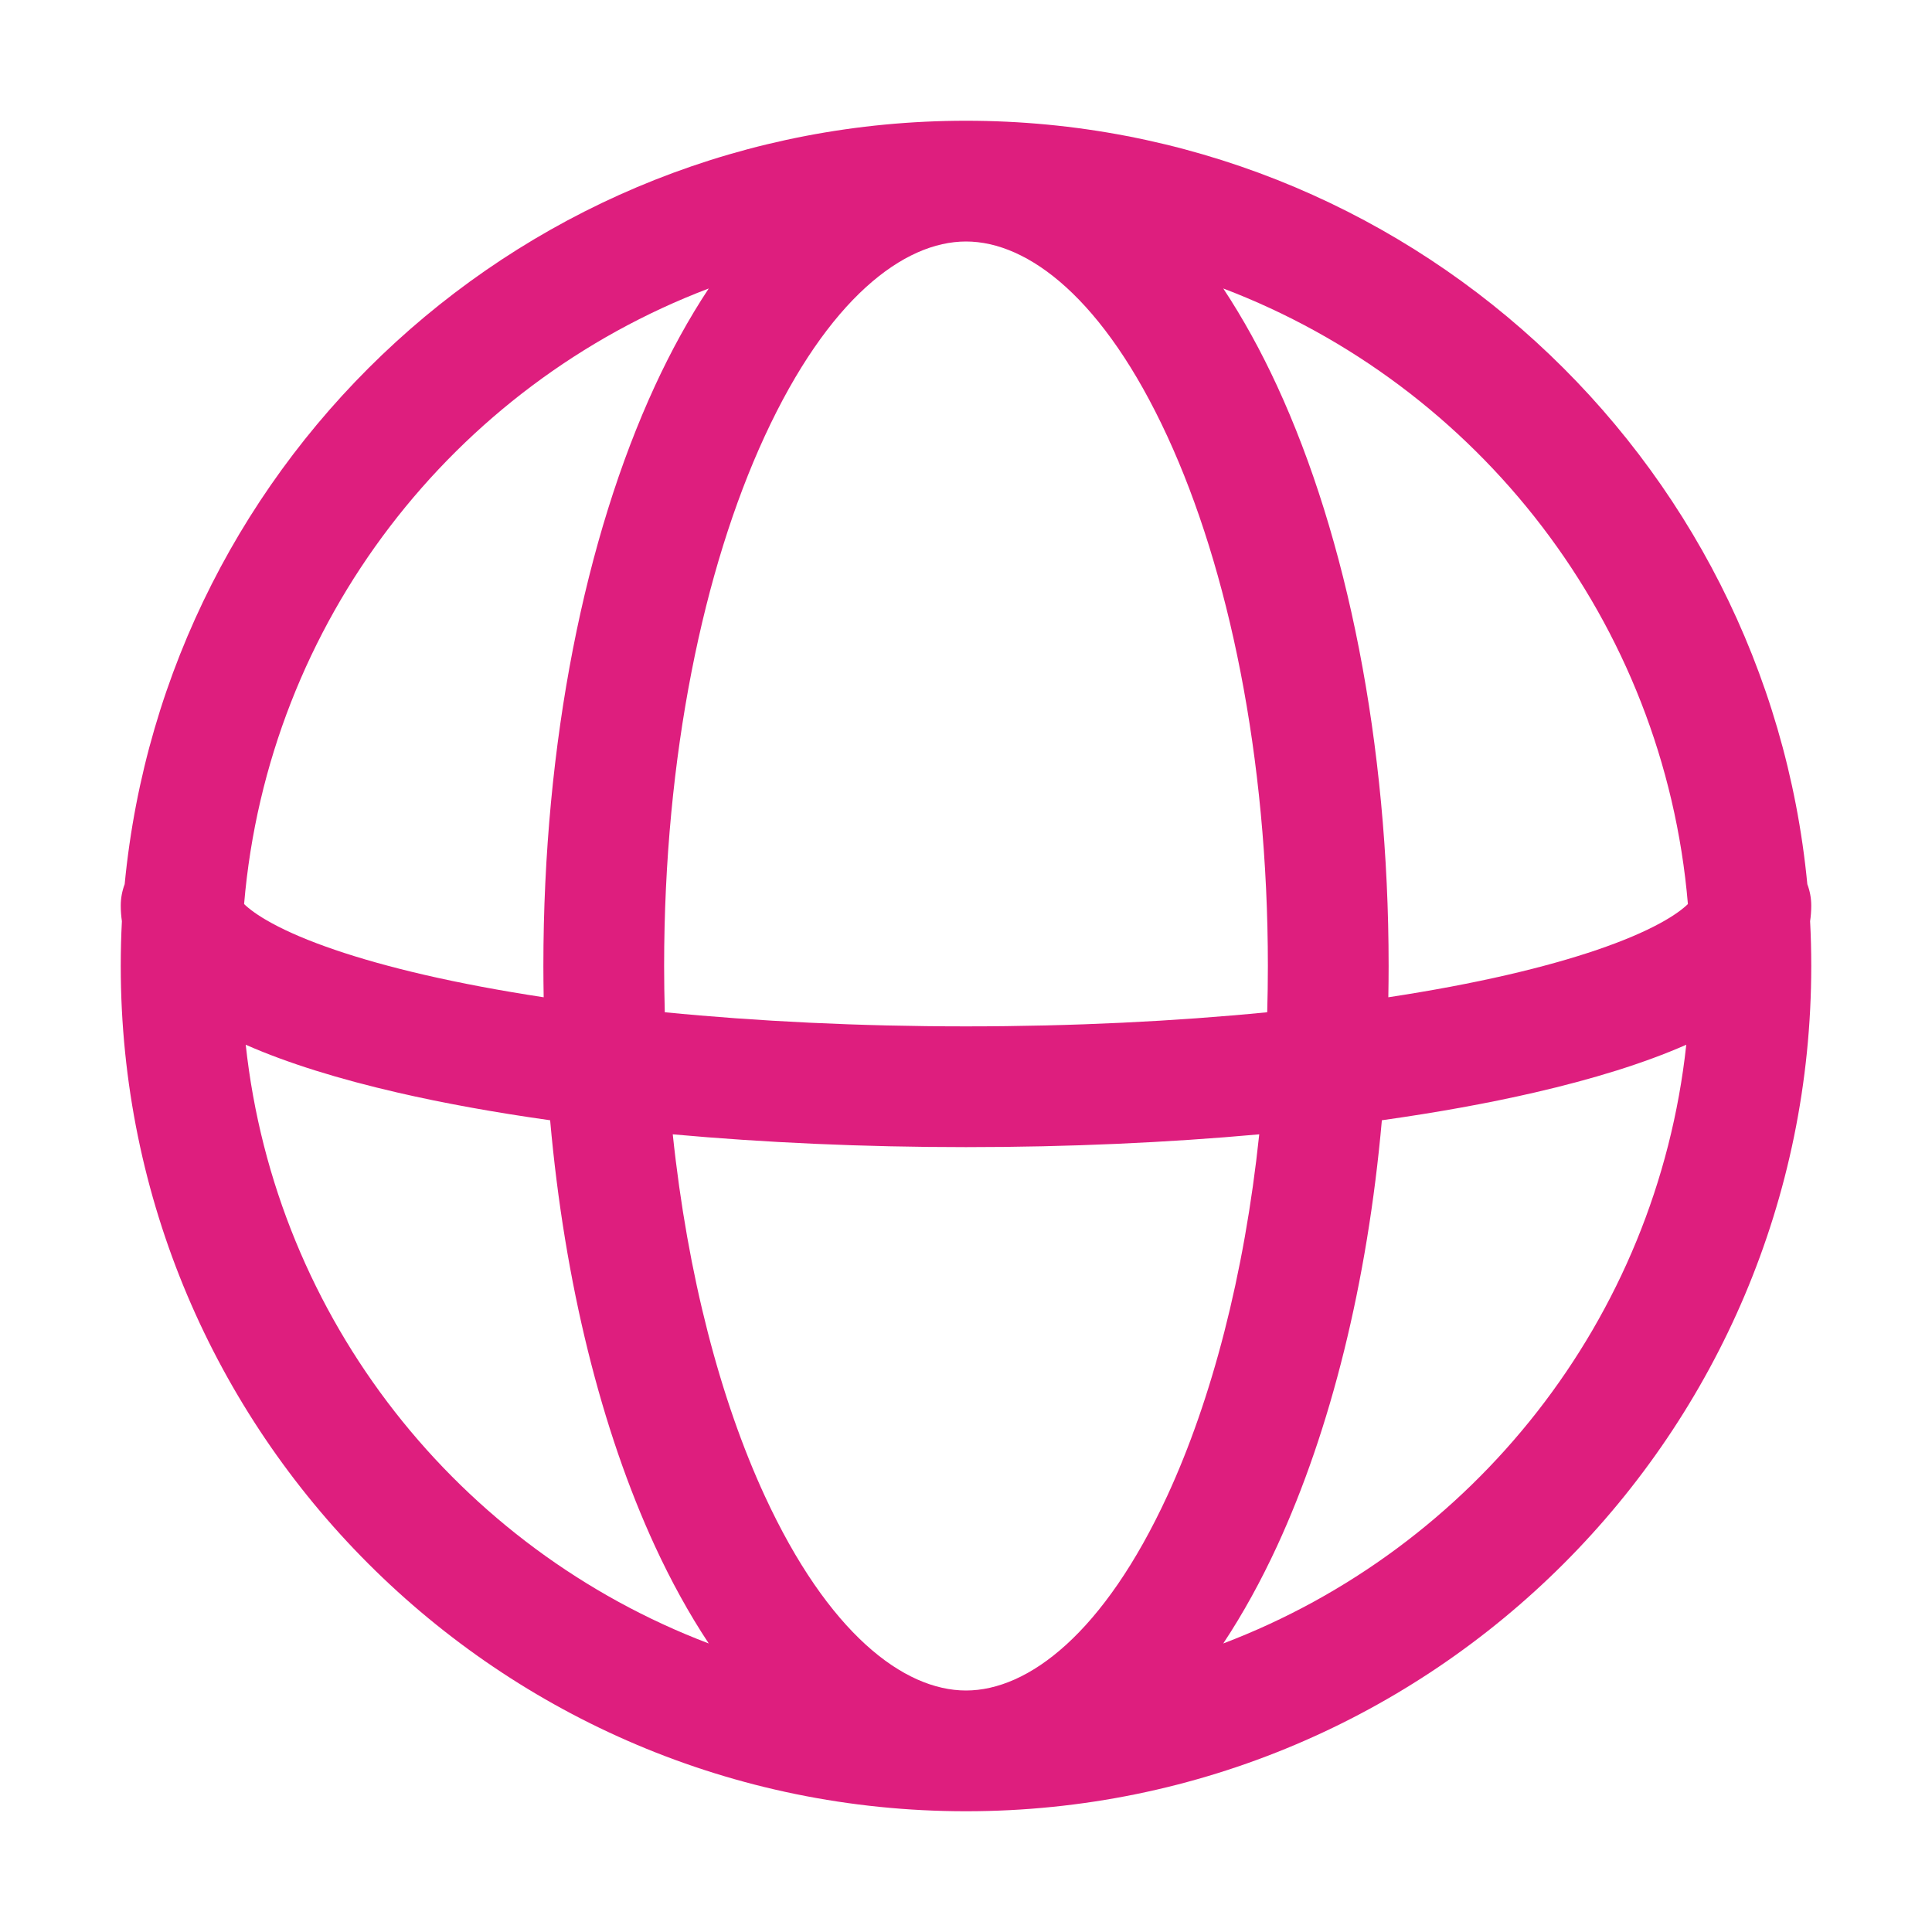 <svg xmlns="http://www.w3.org/2000/svg" width="32" height="32" fill="none" viewBox="0 0 32 32"><path fill="#DE1E7E" fill-rule="evenodd" d="M2.065 14.645C2.023 14.756 2 14.875 2 15C2 15.089 2.007 15.175 2.019 15.258C2.006 15.504 2 15.751 2 16C2 23.732 8.268 30 16 30C23.732 30 30 23.732 30 16C30 15.751 29.994 15.504 29.981 15.258C29.993 15.175 30 15.089 30 15C30 14.875 29.977 14.756 29.935 14.645C29.254 7.549 23.275 2 16 2C8.725 2 2.746 7.549 2.065 14.645ZM16 4C14.968 4 13.717 4.948 12.665 7.227C11.653 9.42 11 12.521 11 16C11 16.258 11.004 16.513 11.011 16.766C12.535 16.916 14.221 17 16 17C17.779 17 19.465 16.916 20.989 16.766C20.996 16.513 21 16.258 21 16C21 12.521 20.347 9.42 19.335 7.227C18.283 4.948 17.032 4 16 4ZM20.857 18.788C19.346 18.925 17.707 19 16 19C14.293 19 12.654 18.925 11.143 18.788C11.389 21.124 11.933 23.186 12.665 24.773C13.717 27.052 14.968 28 16 28C17.032 28 18.283 27.052 19.335 24.773C20.067 23.186 20.611 21.124 20.857 18.788ZM9.005 16.518C9.002 16.346 9 16.173 9 16C9 12.299 9.69 8.9 10.849 6.389C11.112 5.82 11.409 5.277 11.739 4.778C7.52 6.381 4.44 10.295 4.043 14.974C4.122 15.051 4.264 15.161 4.501 15.29C5.043 15.586 5.895 15.884 7.032 16.147C7.63 16.285 8.29 16.409 9.005 16.518ZM4.07 17.304C4.768 17.612 5.625 17.875 6.583 18.096C7.346 18.272 8.194 18.426 9.112 18.555C9.351 21.251 9.963 23.691 10.849 25.611C11.112 26.18 11.409 26.723 11.739 27.221C7.604 25.65 4.562 21.859 4.07 17.304ZM27.957 14.974C27.56 10.295 24.48 6.381 20.261 4.778C20.591 5.277 20.888 5.82 21.151 6.389C22.31 8.9 23 12.299 23 16C23 16.173 22.998 16.346 22.995 16.518C23.71 16.409 24.37 16.285 24.968 16.147C26.105 15.884 26.957 15.586 27.499 15.29C27.736 15.161 27.878 15.051 27.957 14.974ZM27.93 17.304C27.232 17.612 26.375 17.875 25.417 18.096C24.654 18.272 23.806 18.426 22.888 18.555C22.649 21.251 22.037 23.691 21.151 25.611C20.888 26.18 20.591 26.723 20.261 27.221C24.396 25.65 27.438 21.859 27.93 17.304Z" clip-rule="evenodd"/></svg>
